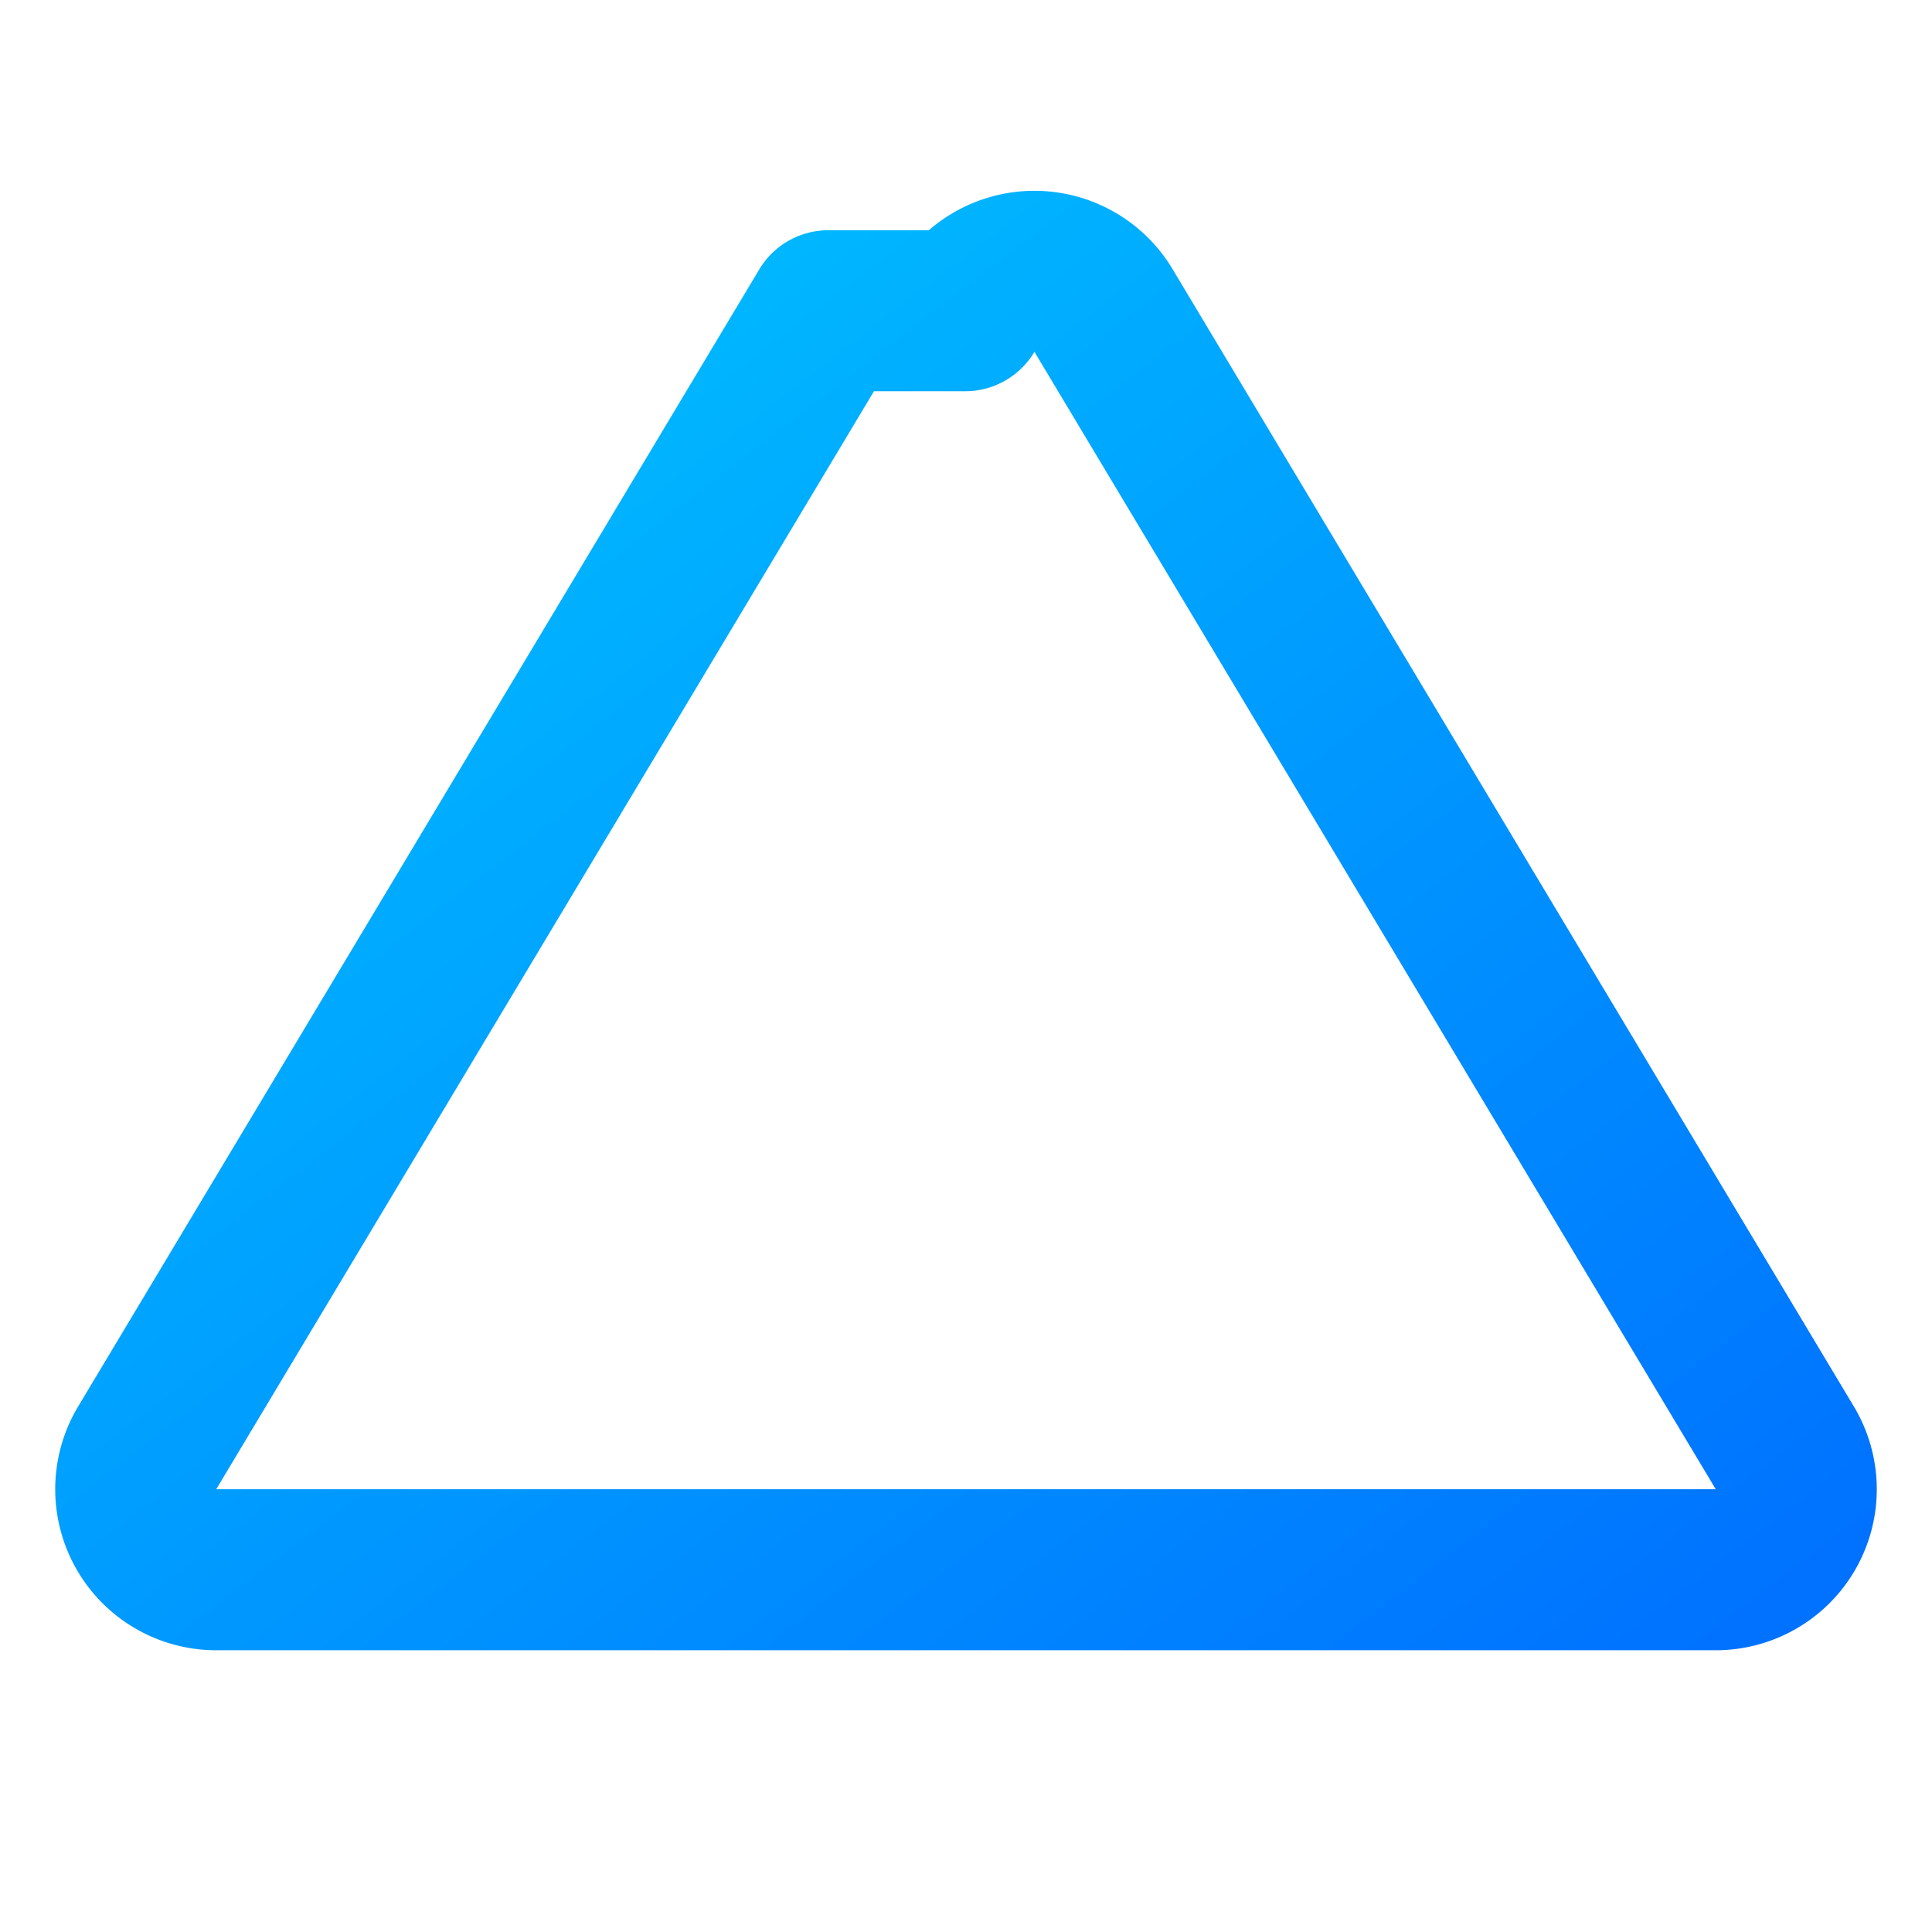 <svg viewBox="0 0 24 24" xmlns="http://www.w3.org/2000/svg" fill="none" stroke="url(#chaines)" stroke-width="2" stroke-linecap="round" stroke-linejoin="round">
  <defs>
    <linearGradient id="chaines" x1="0%" y1="0%" x2="100%" y2="100%">
      <stop offset="0%" stop-color="#00C6FF" />
      <stop offset="100%" stop-color="#0072FF" />
    </linearGradient>
  </defs>
  <path d="M10.29 3.86L1.82 18a1 1 0 0 0 .86 1.5h18.64a1 1 0 0 0 .86-1.5L13.71 3.86a1 1 0 0 0-1.72 0z"/>
  <line x1="12" y1="9" x2="12" y2="13"/>
  <line x1="12" y1="17" x2="12" y2="17"/>
</svg>
